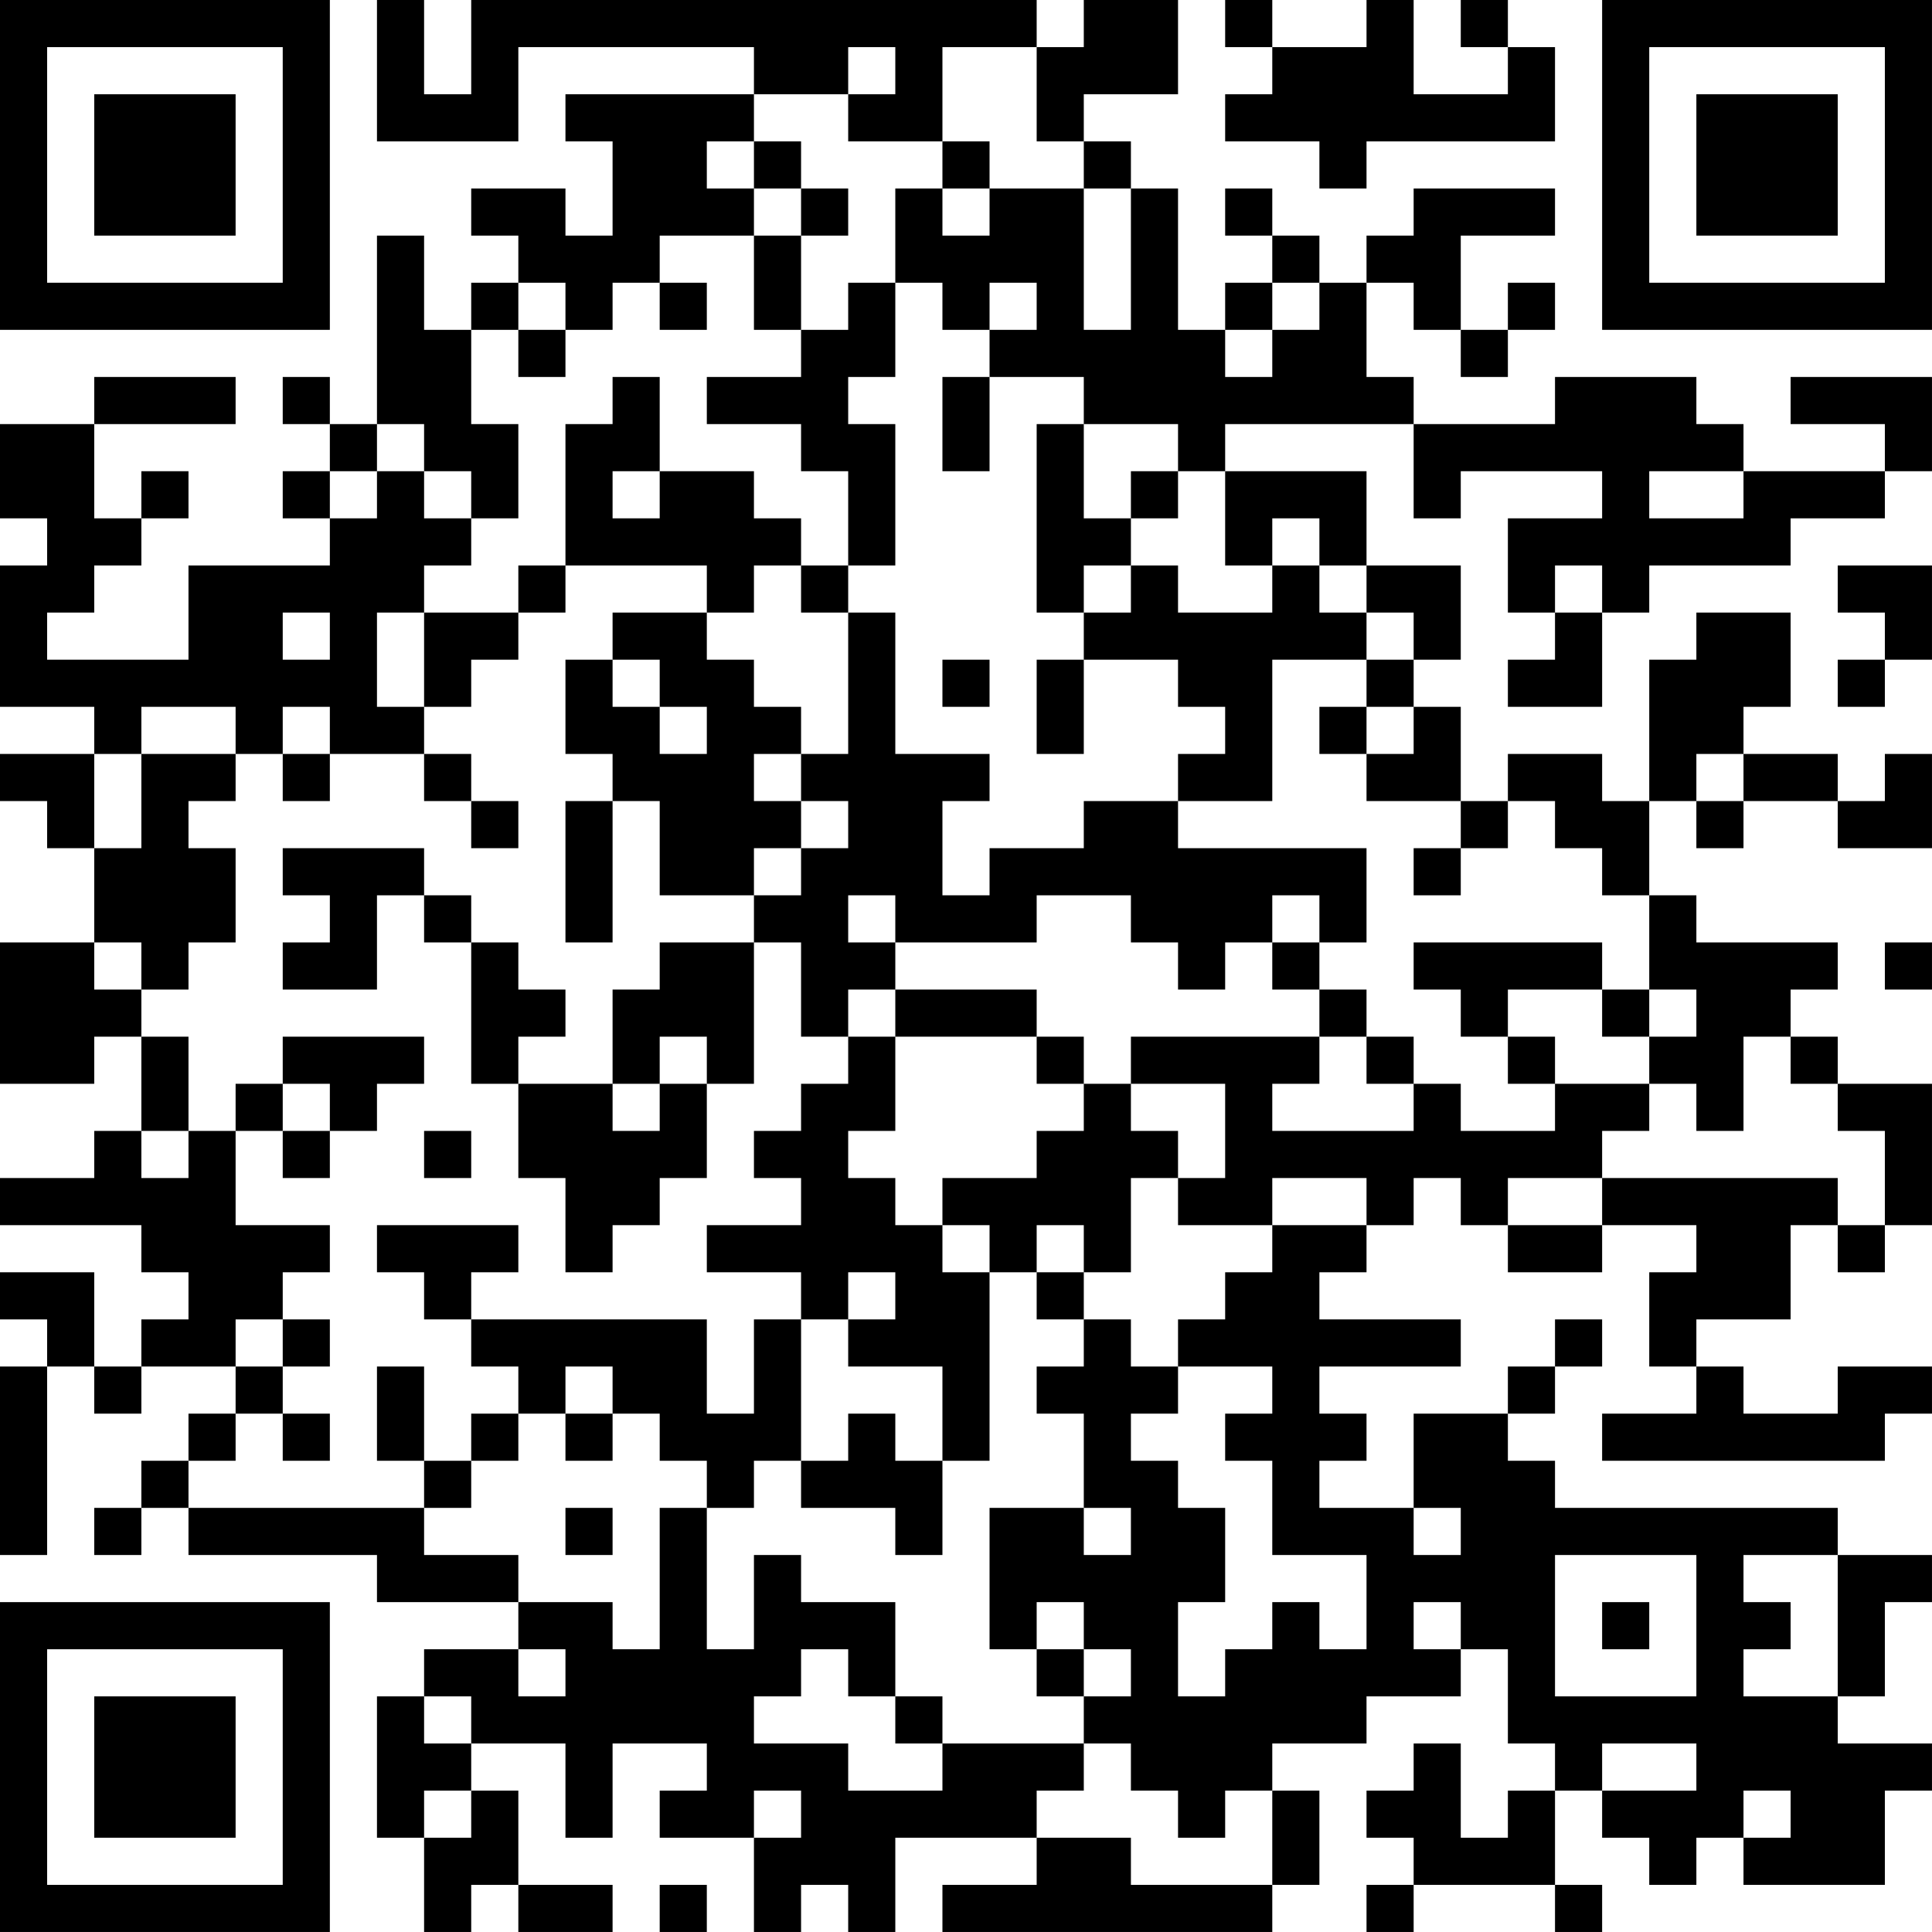 <?xml version="1.0" encoding="UTF-8"?>
<svg xmlns="http://www.w3.org/2000/svg" version="1.1" width="200" height="200" viewBox="0 0 200 200"><rect x="0" y="0" width="200" height="200" fill="#ffffff"/><g transform="scale(4.878)"><g transform="translate(0,0)"><path fill-rule="evenodd" d="M8 0L8 3L11 3L11 1L16 1L16 2L12 2L12 3L13 3L13 5L12 5L12 4L10 4L10 5L11 5L11 6L10 6L10 7L9 7L9 5L8 5L8 9L7 9L7 8L6 8L6 9L7 9L7 10L6 10L6 11L7 11L7 12L4 12L4 14L1 14L1 13L2 13L2 12L3 12L3 11L4 11L4 10L3 10L3 11L2 11L2 9L5 9L5 8L2 8L2 9L0 9L0 11L1 11L1 12L0 12L0 15L2 15L2 16L0 16L0 17L1 17L1 18L2 18L2 20L0 20L0 23L2 23L2 22L3 22L3 24L2 24L2 25L0 25L0 26L3 26L3 27L4 27L4 28L3 28L3 29L2 29L2 27L0 27L0 28L1 28L1 29L0 29L0 33L1 33L1 29L2 29L2 30L3 30L3 29L5 29L5 30L4 30L4 31L3 31L3 32L2 32L2 33L3 33L3 32L4 32L4 33L8 33L8 34L11 34L11 35L9 35L9 36L8 36L8 39L9 39L9 41L10 41L10 40L11 40L11 41L13 41L13 40L11 40L11 38L10 38L10 37L12 37L12 39L13 39L13 37L15 37L15 38L14 38L14 39L16 39L16 41L17 41L17 40L18 40L18 41L19 41L19 39L22 39L22 40L20 40L20 41L27 41L27 40L28 40L28 38L27 38L27 37L29 37L29 36L31 36L31 35L32 35L32 37L33 37L33 38L32 38L32 39L31 39L31 37L30 37L30 38L29 38L29 39L30 39L30 40L29 40L29 41L30 41L30 40L33 40L33 41L34 41L34 40L33 40L33 38L34 38L34 39L35 39L35 40L36 40L36 39L37 39L37 40L40 40L40 38L41 38L41 37L39 37L39 36L40 36L40 34L41 34L41 33L39 33L39 32L33 32L33 31L32 31L32 30L33 30L33 29L34 29L34 28L33 28L33 29L32 29L32 30L30 30L30 32L28 32L28 31L29 31L29 30L28 30L28 29L31 29L31 28L28 28L28 27L29 27L29 26L30 26L30 25L31 25L31 26L32 26L32 27L34 27L34 26L36 26L36 27L35 27L35 29L36 29L36 30L34 30L34 31L40 31L40 30L41 30L41 29L39 29L39 30L37 30L37 29L36 29L36 28L38 28L38 26L39 26L39 27L40 27L40 26L41 26L41 23L39 23L39 22L38 22L38 21L39 21L39 20L36 20L36 19L35 19L35 17L36 17L36 18L37 18L37 17L39 17L39 18L41 18L41 16L40 16L40 17L39 17L39 16L37 16L37 15L38 15L38 13L36 13L36 14L35 14L35 17L34 17L34 16L32 16L32 17L31 17L31 15L30 15L30 14L31 14L31 12L29 12L29 10L26 10L26 9L30 9L30 11L31 11L31 10L34 10L34 11L32 11L32 13L33 13L33 14L32 14L32 15L34 15L34 13L35 13L35 12L38 12L38 11L40 11L40 10L41 10L41 8L38 8L38 9L40 9L40 10L37 10L37 9L36 9L36 8L33 8L33 9L30 9L30 8L29 8L29 6L30 6L30 7L31 7L31 8L32 8L32 7L33 7L33 6L32 6L32 7L31 7L31 5L33 5L33 4L30 4L30 5L29 5L29 6L28 6L28 5L27 5L27 4L26 4L26 5L27 5L27 6L26 6L26 7L25 7L25 4L24 4L24 3L23 3L23 2L25 2L25 0L23 0L23 1L22 1L22 0L10 0L10 2L9 2L9 0ZM26 0L26 1L27 1L27 2L26 2L26 3L28 3L28 4L29 4L29 3L33 3L33 1L32 1L32 0L31 0L31 1L32 1L32 2L30 2L30 0L29 0L29 1L27 1L27 0ZM18 1L18 2L16 2L16 3L15 3L15 4L16 4L16 5L14 5L14 6L13 6L13 7L12 7L12 6L11 6L11 7L10 7L10 9L11 9L11 11L10 11L10 10L9 10L9 9L8 9L8 10L7 10L7 11L8 11L8 10L9 10L9 11L10 11L10 12L9 12L9 13L8 13L8 15L9 15L9 16L7 16L7 15L6 15L6 16L5 16L5 15L3 15L3 16L2 16L2 18L3 18L3 16L5 16L5 17L4 17L4 18L5 18L5 20L4 20L4 21L3 21L3 20L2 20L2 21L3 21L3 22L4 22L4 24L3 24L3 25L4 25L4 24L5 24L5 26L7 26L7 27L6 27L6 28L5 28L5 29L6 29L6 30L5 30L5 31L4 31L4 32L9 32L9 33L11 33L11 34L13 34L13 35L14 35L14 32L15 32L15 35L16 35L16 33L17 33L17 34L19 34L19 36L18 36L18 35L17 35L17 36L16 36L16 37L18 37L18 38L20 38L20 37L23 37L23 38L22 38L22 39L24 39L24 40L27 40L27 38L26 38L26 39L25 39L25 38L24 38L24 37L23 37L23 36L24 36L24 35L23 35L23 34L22 34L22 35L21 35L21 32L23 32L23 33L24 33L24 32L23 32L23 30L22 30L22 29L23 29L23 28L24 28L24 29L25 29L25 30L24 30L24 31L25 31L25 32L26 32L26 34L25 34L25 36L26 36L26 35L27 35L27 34L28 34L28 35L29 35L29 33L27 33L27 31L26 31L26 30L27 30L27 29L25 29L25 28L26 28L26 27L27 27L27 26L29 26L29 25L27 25L27 26L25 26L25 25L26 25L26 23L24 23L24 22L28 22L28 23L27 23L27 24L30 24L30 23L31 23L31 24L33 24L33 23L35 23L35 24L34 24L34 25L32 25L32 26L34 26L34 25L39 25L39 26L40 26L40 24L39 24L39 23L38 23L38 22L37 22L37 24L36 24L36 23L35 23L35 22L36 22L36 21L35 21L35 19L34 19L34 18L33 18L33 17L32 17L32 18L31 18L31 17L29 17L29 16L30 16L30 15L29 15L29 14L30 14L30 13L29 13L29 12L28 12L28 11L27 11L27 12L26 12L26 10L25 10L25 9L23 9L23 8L21 8L21 7L22 7L22 6L21 6L21 7L20 7L20 6L19 6L19 4L20 4L20 5L21 5L21 4L23 4L23 7L24 7L24 4L23 4L23 3L22 3L22 1L20 1L20 3L18 3L18 2L19 2L19 1ZM16 3L16 4L17 4L17 5L16 5L16 7L17 7L17 8L15 8L15 9L17 9L17 10L18 10L18 12L17 12L17 11L16 11L16 10L14 10L14 8L13 8L13 9L12 9L12 12L11 12L11 13L9 13L9 15L10 15L10 14L11 14L11 13L12 13L12 12L15 12L15 13L13 13L13 14L12 14L12 16L13 16L13 17L12 17L12 20L13 20L13 17L14 17L14 19L16 19L16 20L14 20L14 21L13 21L13 23L11 23L11 22L12 22L12 21L11 21L11 20L10 20L10 19L9 19L9 18L6 18L6 19L7 19L7 20L6 20L6 21L8 21L8 19L9 19L9 20L10 20L10 23L11 23L11 25L12 25L12 27L13 27L13 26L14 26L14 25L15 25L15 23L16 23L16 20L17 20L17 22L18 22L18 23L17 23L17 24L16 24L16 25L17 25L17 26L15 26L15 27L17 27L17 28L16 28L16 30L15 30L15 28L10 28L10 27L11 27L11 26L8 26L8 27L9 27L9 28L10 28L10 29L11 29L11 30L10 30L10 31L9 31L9 29L8 29L8 31L9 31L9 32L10 32L10 31L11 31L11 30L12 30L12 31L13 31L13 30L14 30L14 31L15 31L15 32L16 32L16 31L17 31L17 32L19 32L19 33L20 33L20 31L21 31L21 27L22 27L22 28L23 28L23 27L24 27L24 25L25 25L25 24L24 24L24 23L23 23L23 22L22 22L22 21L19 21L19 20L22 20L22 19L24 19L24 20L25 20L25 21L26 21L26 20L27 20L27 21L28 21L28 22L29 22L29 23L30 23L30 22L29 22L29 21L28 21L28 20L29 20L29 18L25 18L25 17L27 17L27 14L29 14L29 13L28 13L28 12L27 12L27 13L25 13L25 12L24 12L24 11L25 11L25 10L24 10L24 11L23 11L23 9L22 9L22 13L23 13L23 14L22 14L22 16L23 16L23 14L25 14L25 15L26 15L26 16L25 16L25 17L23 17L23 18L21 18L21 19L20 19L20 17L21 17L21 16L19 16L19 13L18 13L18 12L19 12L19 9L18 9L18 8L19 8L19 6L18 6L18 7L17 7L17 5L18 5L18 4L17 4L17 3ZM20 3L20 4L21 4L21 3ZM14 6L14 7L15 7L15 6ZM27 6L27 7L26 7L26 8L27 8L27 7L28 7L28 6ZM11 7L11 8L12 8L12 7ZM20 8L20 10L21 10L21 8ZM13 10L13 11L14 11L14 10ZM35 10L35 11L37 11L37 10ZM16 12L16 13L15 13L15 14L16 14L16 15L17 15L17 16L16 16L16 17L17 17L17 18L16 18L16 19L17 19L17 18L18 18L18 17L17 17L17 16L18 16L18 13L17 13L17 12ZM23 12L23 13L24 13L24 12ZM33 12L33 13L34 13L34 12ZM39 12L39 13L40 13L40 14L39 14L39 15L40 15L40 14L41 14L41 12ZM6 13L6 14L7 14L7 13ZM13 14L13 15L14 15L14 16L15 16L15 15L14 15L14 14ZM20 14L20 15L21 15L21 14ZM28 15L28 16L29 16L29 15ZM6 16L6 17L7 17L7 16ZM9 16L9 17L10 17L10 18L11 18L11 17L10 17L10 16ZM36 16L36 17L37 17L37 16ZM30 18L30 19L31 19L31 18ZM18 19L18 20L19 20L19 19ZM27 19L27 20L28 20L28 19ZM30 20L30 21L31 21L31 22L32 22L32 23L33 23L33 22L32 22L32 21L34 21L34 22L35 22L35 21L34 21L34 20ZM40 20L40 21L41 21L41 20ZM18 21L18 22L19 22L19 24L18 24L18 25L19 25L19 26L20 26L20 27L21 27L21 26L20 26L20 25L22 25L22 24L23 24L23 23L22 23L22 22L19 22L19 21ZM6 22L6 23L5 23L5 24L6 24L6 25L7 25L7 24L8 24L8 23L9 23L9 22ZM14 22L14 23L13 23L13 24L14 24L14 23L15 23L15 22ZM6 23L6 24L7 24L7 23ZM9 24L9 25L10 25L10 24ZM22 26L22 27L23 27L23 26ZM18 27L18 28L17 28L17 31L18 31L18 30L19 30L19 31L20 31L20 29L18 29L18 28L19 28L19 27ZM6 28L6 29L7 29L7 28ZM12 29L12 30L13 30L13 29ZM6 30L6 31L7 31L7 30ZM12 32L12 33L13 33L13 32ZM30 32L30 33L31 33L31 32ZM33 33L33 36L36 36L36 33ZM37 33L37 34L38 34L38 35L37 35L37 36L39 36L39 33ZM30 34L30 35L31 35L31 34ZM34 34L34 35L35 35L35 34ZM11 35L11 36L12 36L12 35ZM22 35L22 36L23 36L23 35ZM9 36L9 37L10 37L10 36ZM19 36L19 37L20 37L20 36ZM34 37L34 38L36 38L36 37ZM9 38L9 39L10 39L10 38ZM16 38L16 39L17 39L17 38ZM37 38L37 39L38 39L38 38ZM14 40L14 41L15 41L15 40ZM0 0L0 7L7 7L7 0ZM1 1L1 6L6 6L6 1ZM2 2L2 5L5 5L5 2ZM34 0L34 7L41 7L41 0ZM35 1L35 6L40 6L40 1ZM36 2L36 5L39 5L39 2ZM0 34L0 41L7 41L7 34ZM1 35L1 40L6 40L6 35ZM2 36L2 39L5 39L5 36Z" fill="#000000"/></g></g></svg>
